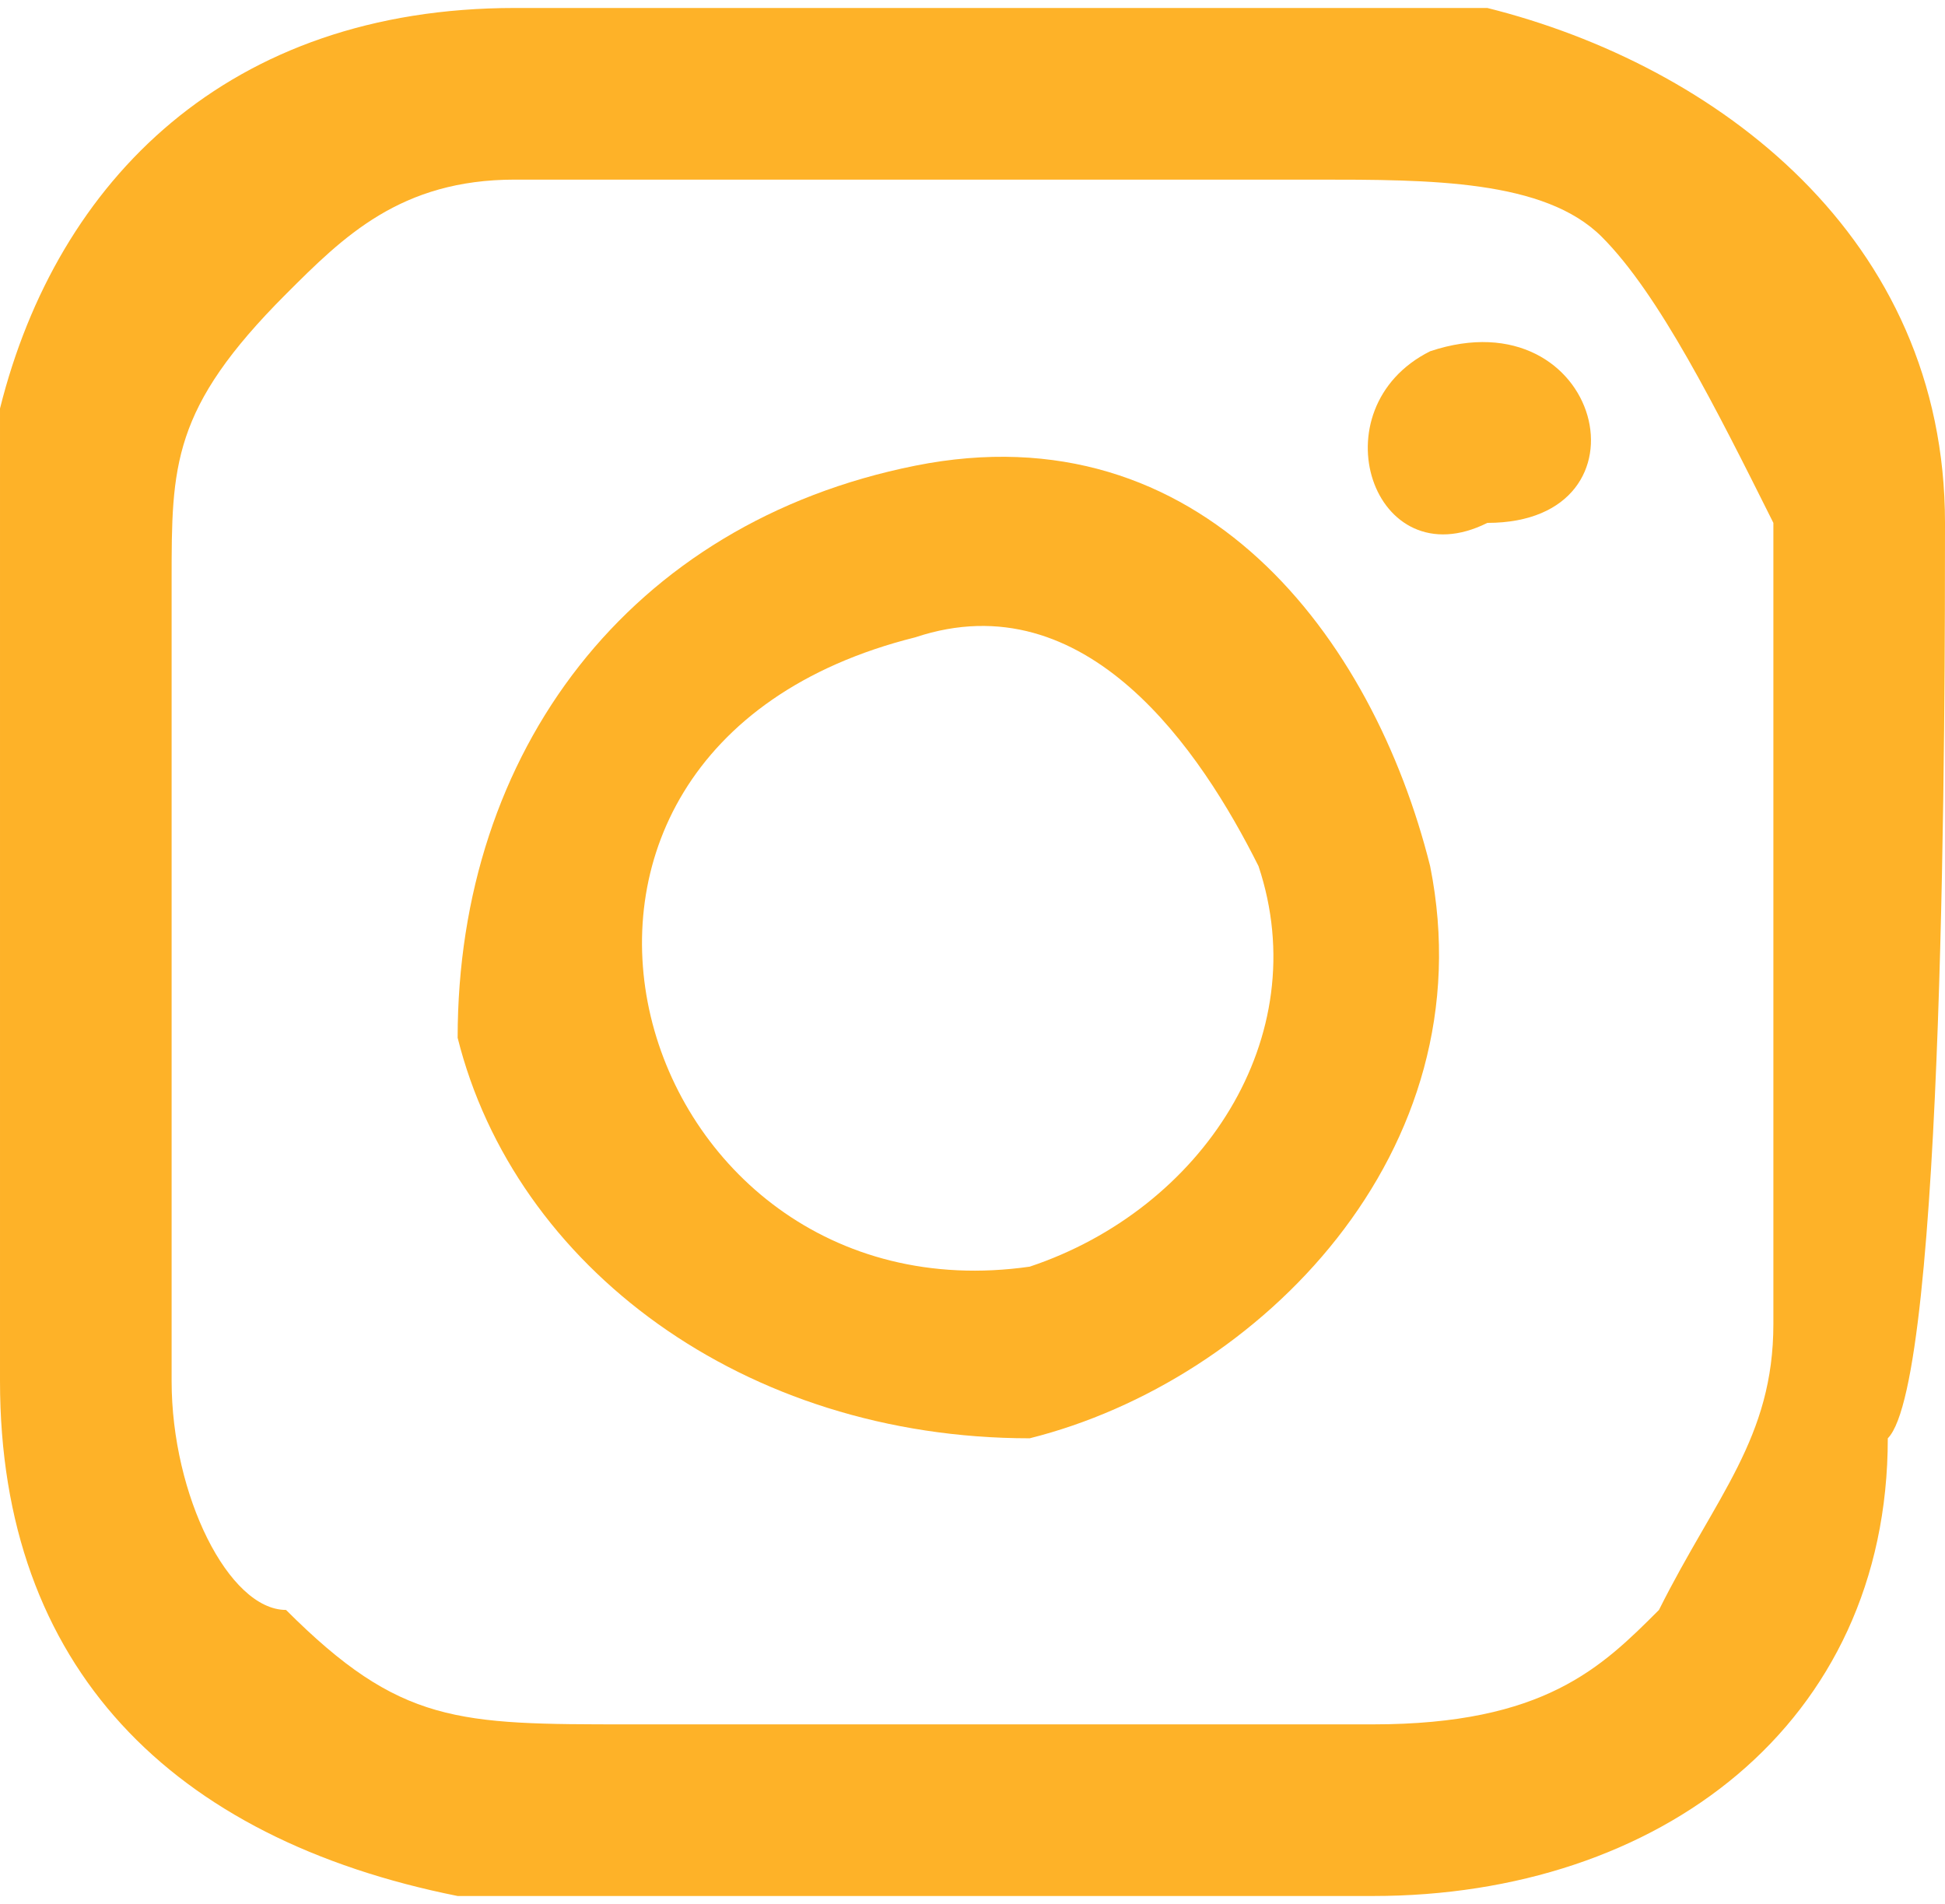 <?xml version="1.0" encoding="UTF-8"?>
<!DOCTYPE svg PUBLIC "-//W3C//DTD SVG 1.1//EN" "http://www.w3.org/Graphics/SVG/1.1/DTD/svg11.dtd">
<!-- Creator: CorelDRAW X8 -->
<svg xmlns="http://www.w3.org/2000/svg" xml:space="preserve" width="4.761mm" height="4.66mm" version="1.1" style="shape-rendering:geometricPrecision; text-rendering:geometricPrecision; image-rendering:optimizeQuality; fill-rule:evenodd; clip-rule:evenodd"
viewBox="0 0 34 33"
 xmlns:xlink="http://www.w3.org/1999/xlink">
 <defs>
  <style type="text/css">
   <![CDATA[
    .fil0 {fill:#FEB228}
   ]]>
  </style>
 </defs>
 <g id="Capa_x0020_1">
  <g id="_2358308711376">
   <path class="fil0" d="M3 24c0,-2 0,-11 0,-14 0,-2 0,-3 2,-5 1,-1 2,-2 4,-2 5,0 9,0 14,0 2,0 4,0 5,1 1,1 2,3 3,5 0,4 0,9 0,14 0,2 -1,3 -2,5 -1,1 -2,2 -5,2 -4,0 -9,0 -13,0 -3,0 -4,0 -6,-2 -1,0 -2,-2 -2,-4zm30 1c1,-1 1,-13 1,-16 0,-5 -4,-8 -8,-9 -2,0 -14,0 -17,0 -5,0 -8,3 -9,7 0,2 0,14 0,17 0,5 3,8 8,9 1,0 14,0 16,0 5,0 9,-3 9,-8z"/>
   <path class="fil0" d="M16 11c3,-1 5,2 6,4 1,3 -1,6 -4,7 -7,1 -10,-9 -2,-11zm0 -3c-5,1 -8,5 -8,10 1,4 5,7 10,7 4,-1 8,-5 7,-10 -1,-4 -4,-8 -9,-7z"/>
   <path class="fil0" d="M25 6c-2,1 -1,4 1,3 3,0 2,-4 -1,-3z"/>
  </g>
 </g>
</svg>
